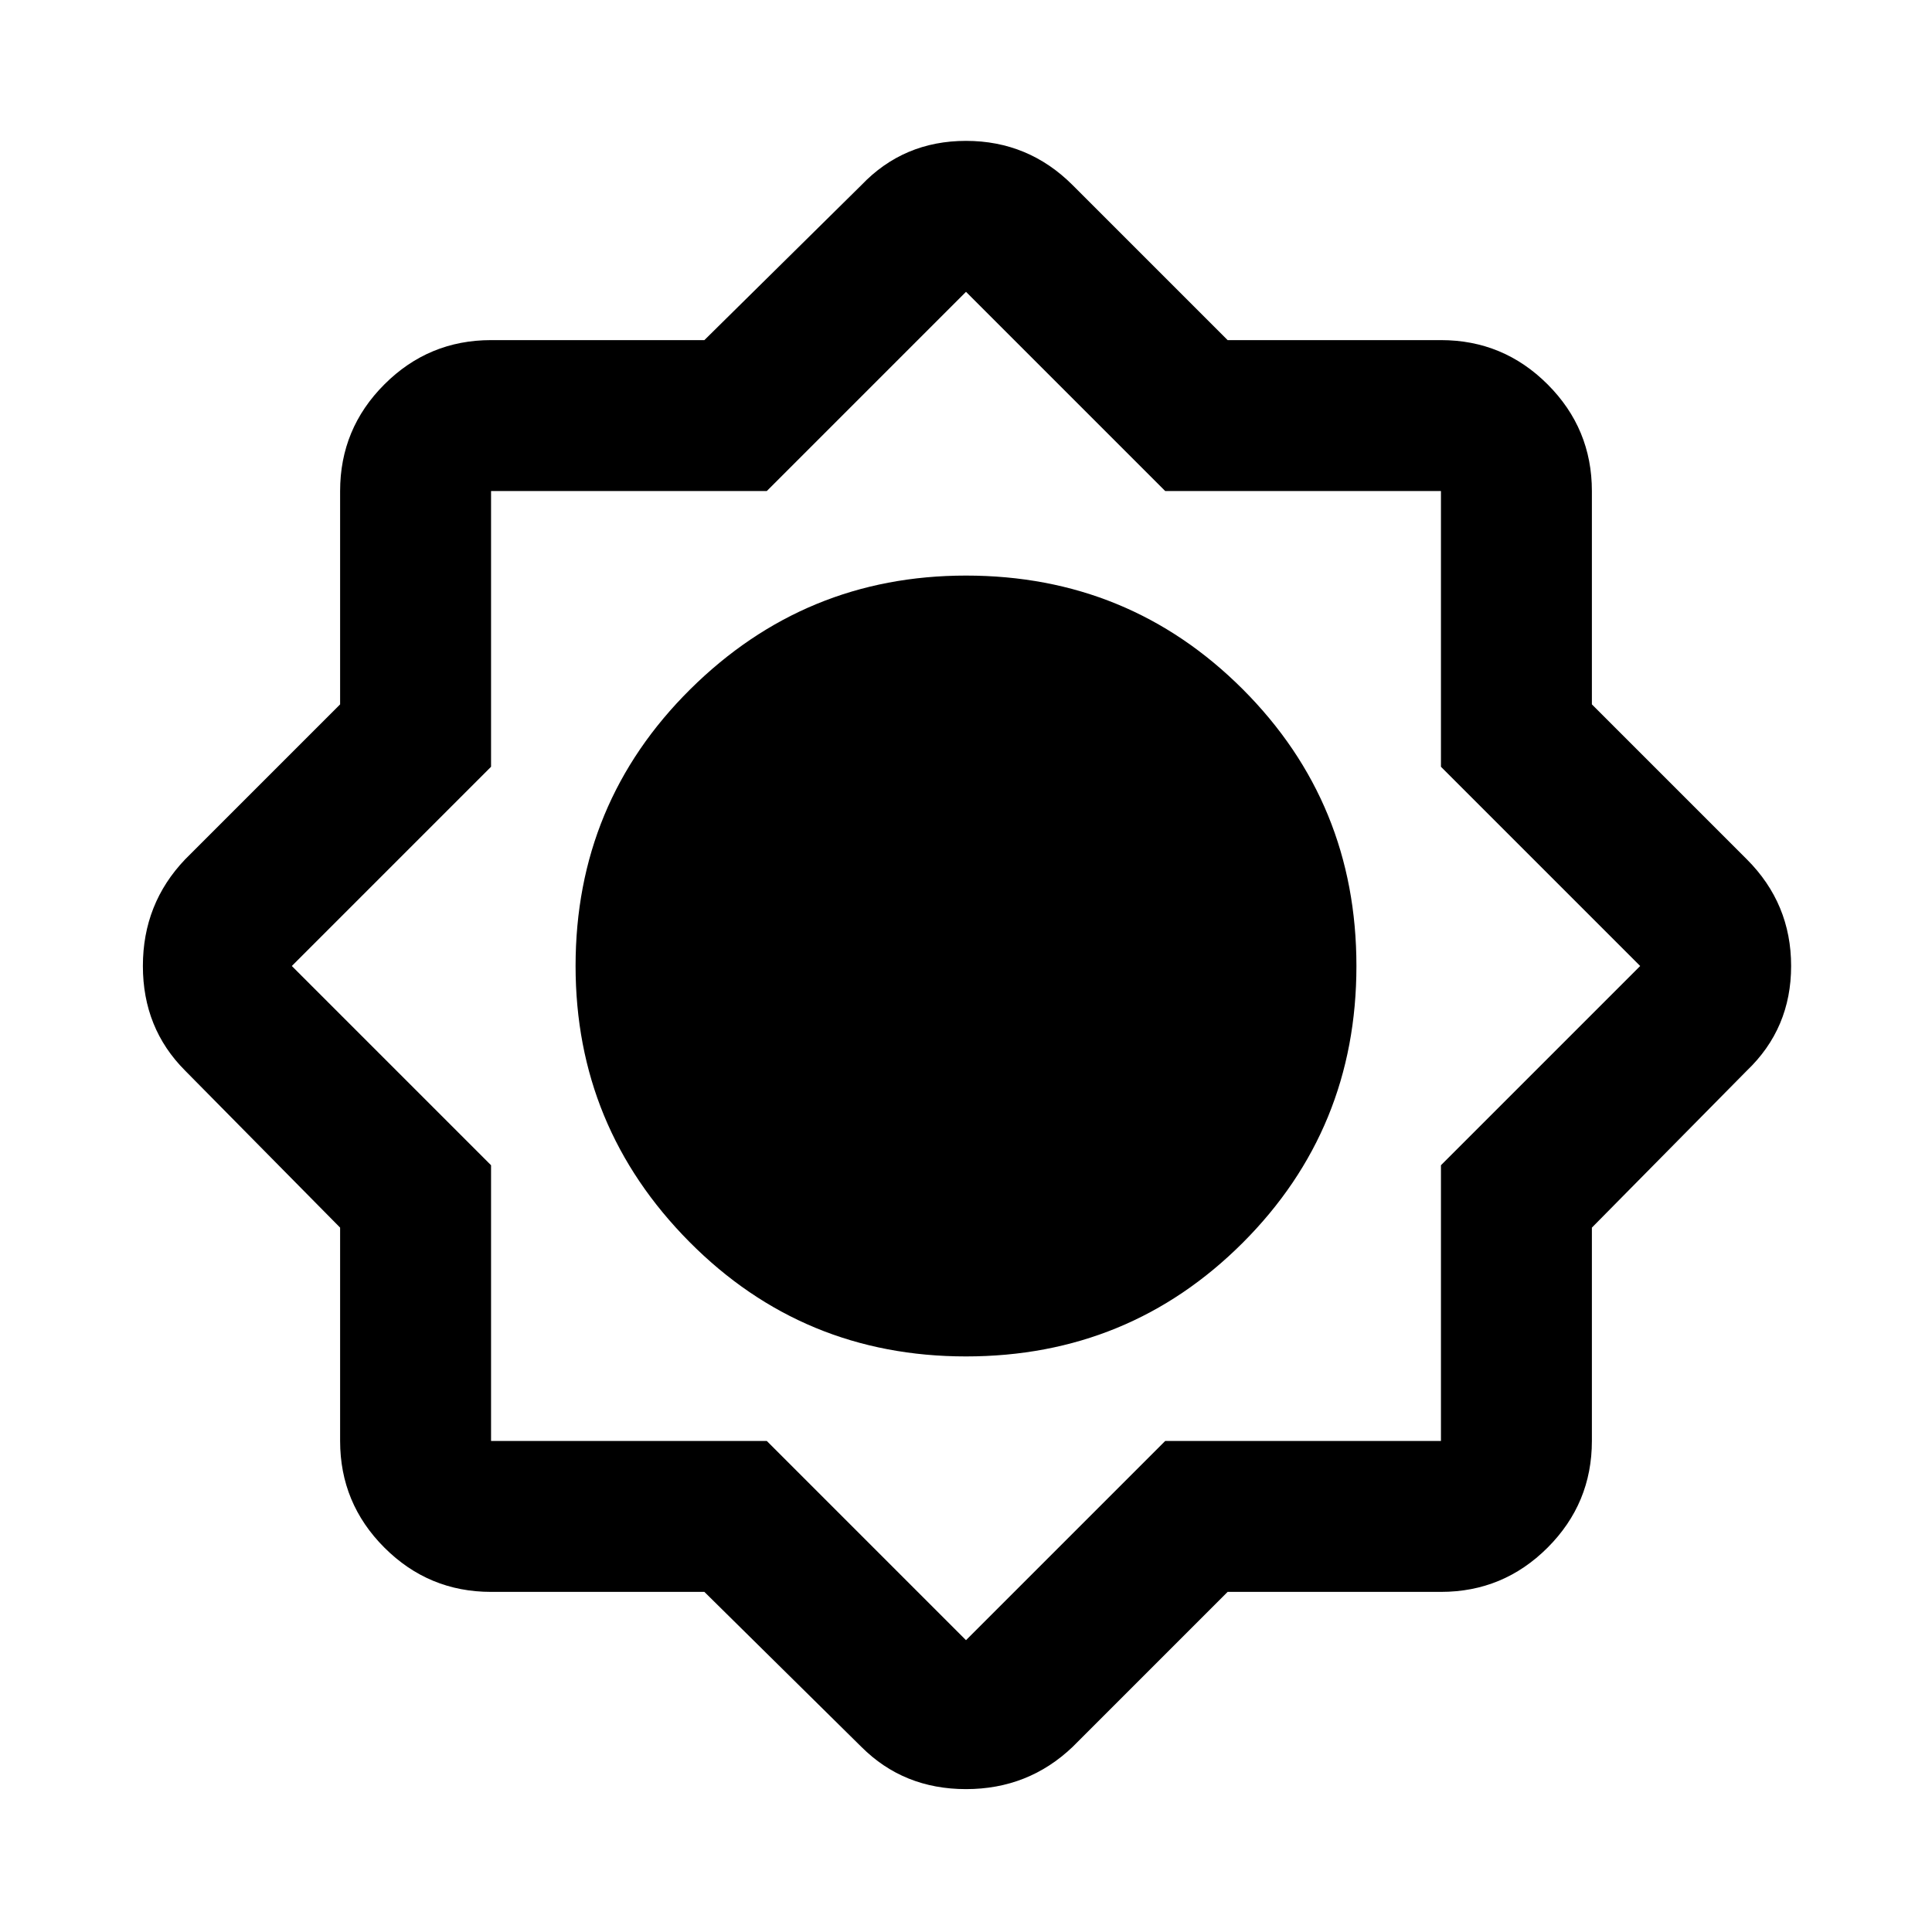 <svg xmlns="http://www.w3.org/2000/svg" height="24" width="24"><path d="M8.75 19.775H6.1Q5.325 19.775 4.775 19.225Q4.225 18.675 4.225 17.9V15.25L2.3 13.3Q1.775 12.775 1.775 12Q1.775 11.225 2.3 10.675L4.225 8.75V6.1Q4.225 5.325 4.775 4.775Q5.325 4.225 6.1 4.225H8.75L10.7 2.3Q11.225 1.75 12 1.75Q12.775 1.75 13.325 2.3L15.25 4.225H17.9Q18.675 4.225 19.225 4.775Q19.775 5.325 19.775 6.1V8.75L21.7 10.675Q22.25 11.225 22.25 12Q22.25 12.775 21.7 13.3L19.775 15.25V17.9Q19.775 18.675 19.225 19.225Q18.675 19.775 17.9 19.775H15.25L13.325 21.7Q12.775 22.225 12 22.225Q11.225 22.225 10.7 21.7ZM12 16.85Q14.025 16.85 15.438 15.438Q16.85 14.025 16.85 12Q16.85 9.975 15.438 8.562Q14.025 7.15 12 7.15Q10 7.15 8.575 8.562Q7.15 9.975 7.15 12Q7.15 14 8.562 15.425Q9.975 16.85 12 16.85ZM12 12ZM12 14.975Q13.225 14.975 14.1 14.1Q14.975 13.225 14.975 12Q14.975 10.775 14.1 9.9Q13.225 9.025 12 9.025Q10.775 9.025 9.9 9.9Q9.025 10.775 9.025 12Q9.025 13.225 9.9 14.1Q10.775 14.975 12 14.975ZM12 20.375 14.475 17.9H17.9V14.475L20.375 12L17.9 9.525V6.1H14.475L12 3.625L9.525 6.1H6.1V9.525L3.625 12L6.1 14.475V17.9H9.525ZM12 14.975Q13.225 14.975 14.1 14.1Q14.975 13.225 14.975 12Q14.975 10.775 14.1 9.9Q13.225 9.025 12 9.025Q10.775 9.025 9.9 9.9Q9.025 10.775 9.025 12Q9.025 13.225 9.9 14.1Q10.775 14.975 12 14.975Z"/></svg>